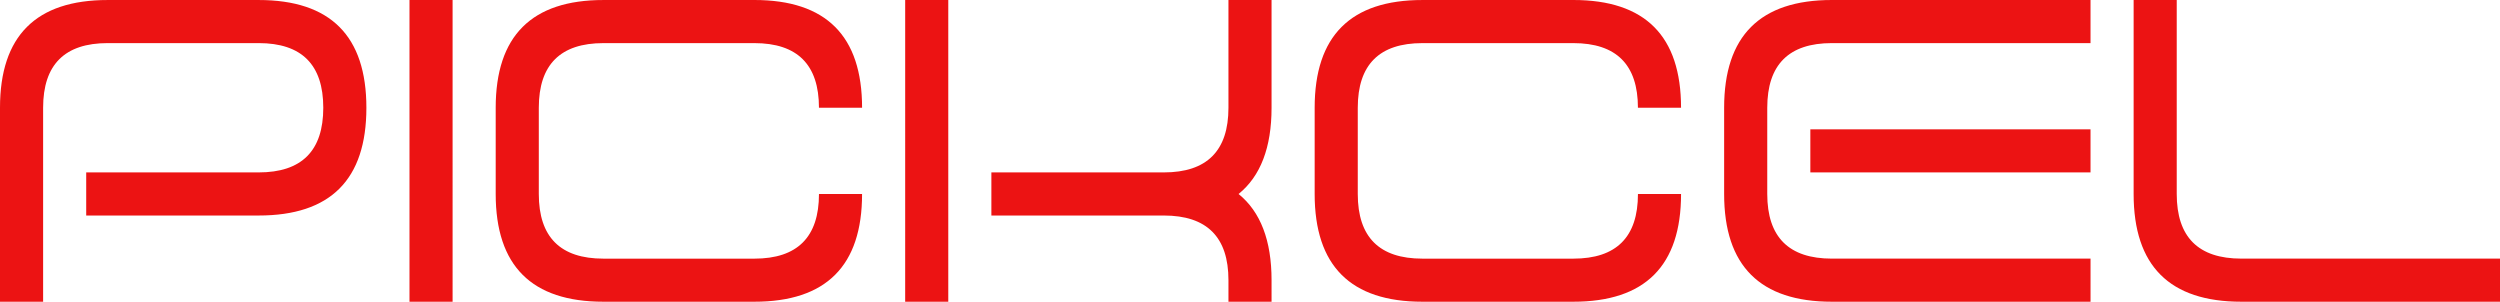 <svg xmlns="http://www.w3.org/2000/svg" width="181.25" height="21.875" viewBox="0 0 181.25 21.875"><path d="M18.75-6.25H6.25V-9.375h12.5q4.688,0,4.688-4.687T18.75-18.75H7.813q-4.687,0-4.687,4.688V0H0V-14.062q0-7.813,7.813-7.812H18.75q7.813,0,7.813,7.813T18.75-6.25ZM29.688-21.875h3.125V0H29.688Zm25,0q7.812,0,7.813,7.813H59.375q0-4.687-4.687-4.687H43.75q-4.687,0-4.687,4.688v6.25q0,4.688,4.688,4.688H54.688q4.688,0,4.688-4.687H62.5Q62.5,0,54.688,0H43.75q-7.812,0-7.812-7.812v-6.25q0-7.813,7.813-7.812Zm10.938,0H68.75V0H65.625ZM84.375-6.25h-12.5V-9.375h12.5q4.688,0,4.688-4.687v-7.812h3.125v7.813q0,4.313-2.391,6.25,2.391,1.938,2.391,6.25V0H89.063V-1.562Q89.063-6.25,84.375-6.25Zm29.688-15.625q7.813,0,7.813,7.813H118.75q0-4.687-4.687-4.687H103.125q-4.687,0-4.687,4.688v6.25q0,4.688,4.688,4.688h10.938q4.688,0,4.688-4.687h3.125Q121.875,0,114.063,0H103.125q-7.813,0-7.812-7.812v-6.25q0-7.813,7.813-7.812Zm37.5,9.375v3.125H131.25V-12.5Zm-18.75-9.375h18.75v3.125h-18.75q-4.687,0-4.687,4.688v6.25q0,4.688,4.688,4.688h18.75V0h-18.75Q125,0,125-7.812v-6.25Q125-21.875,132.813-21.875ZM162.5-3.125h18.75V0H162.5q-7.812,0-7.812-7.812V-21.875h3.125V-7.812Q157.813-3.125,162.5-3.125Z" transform="translate(0 21.875)" fill="#ec1313"/></svg>